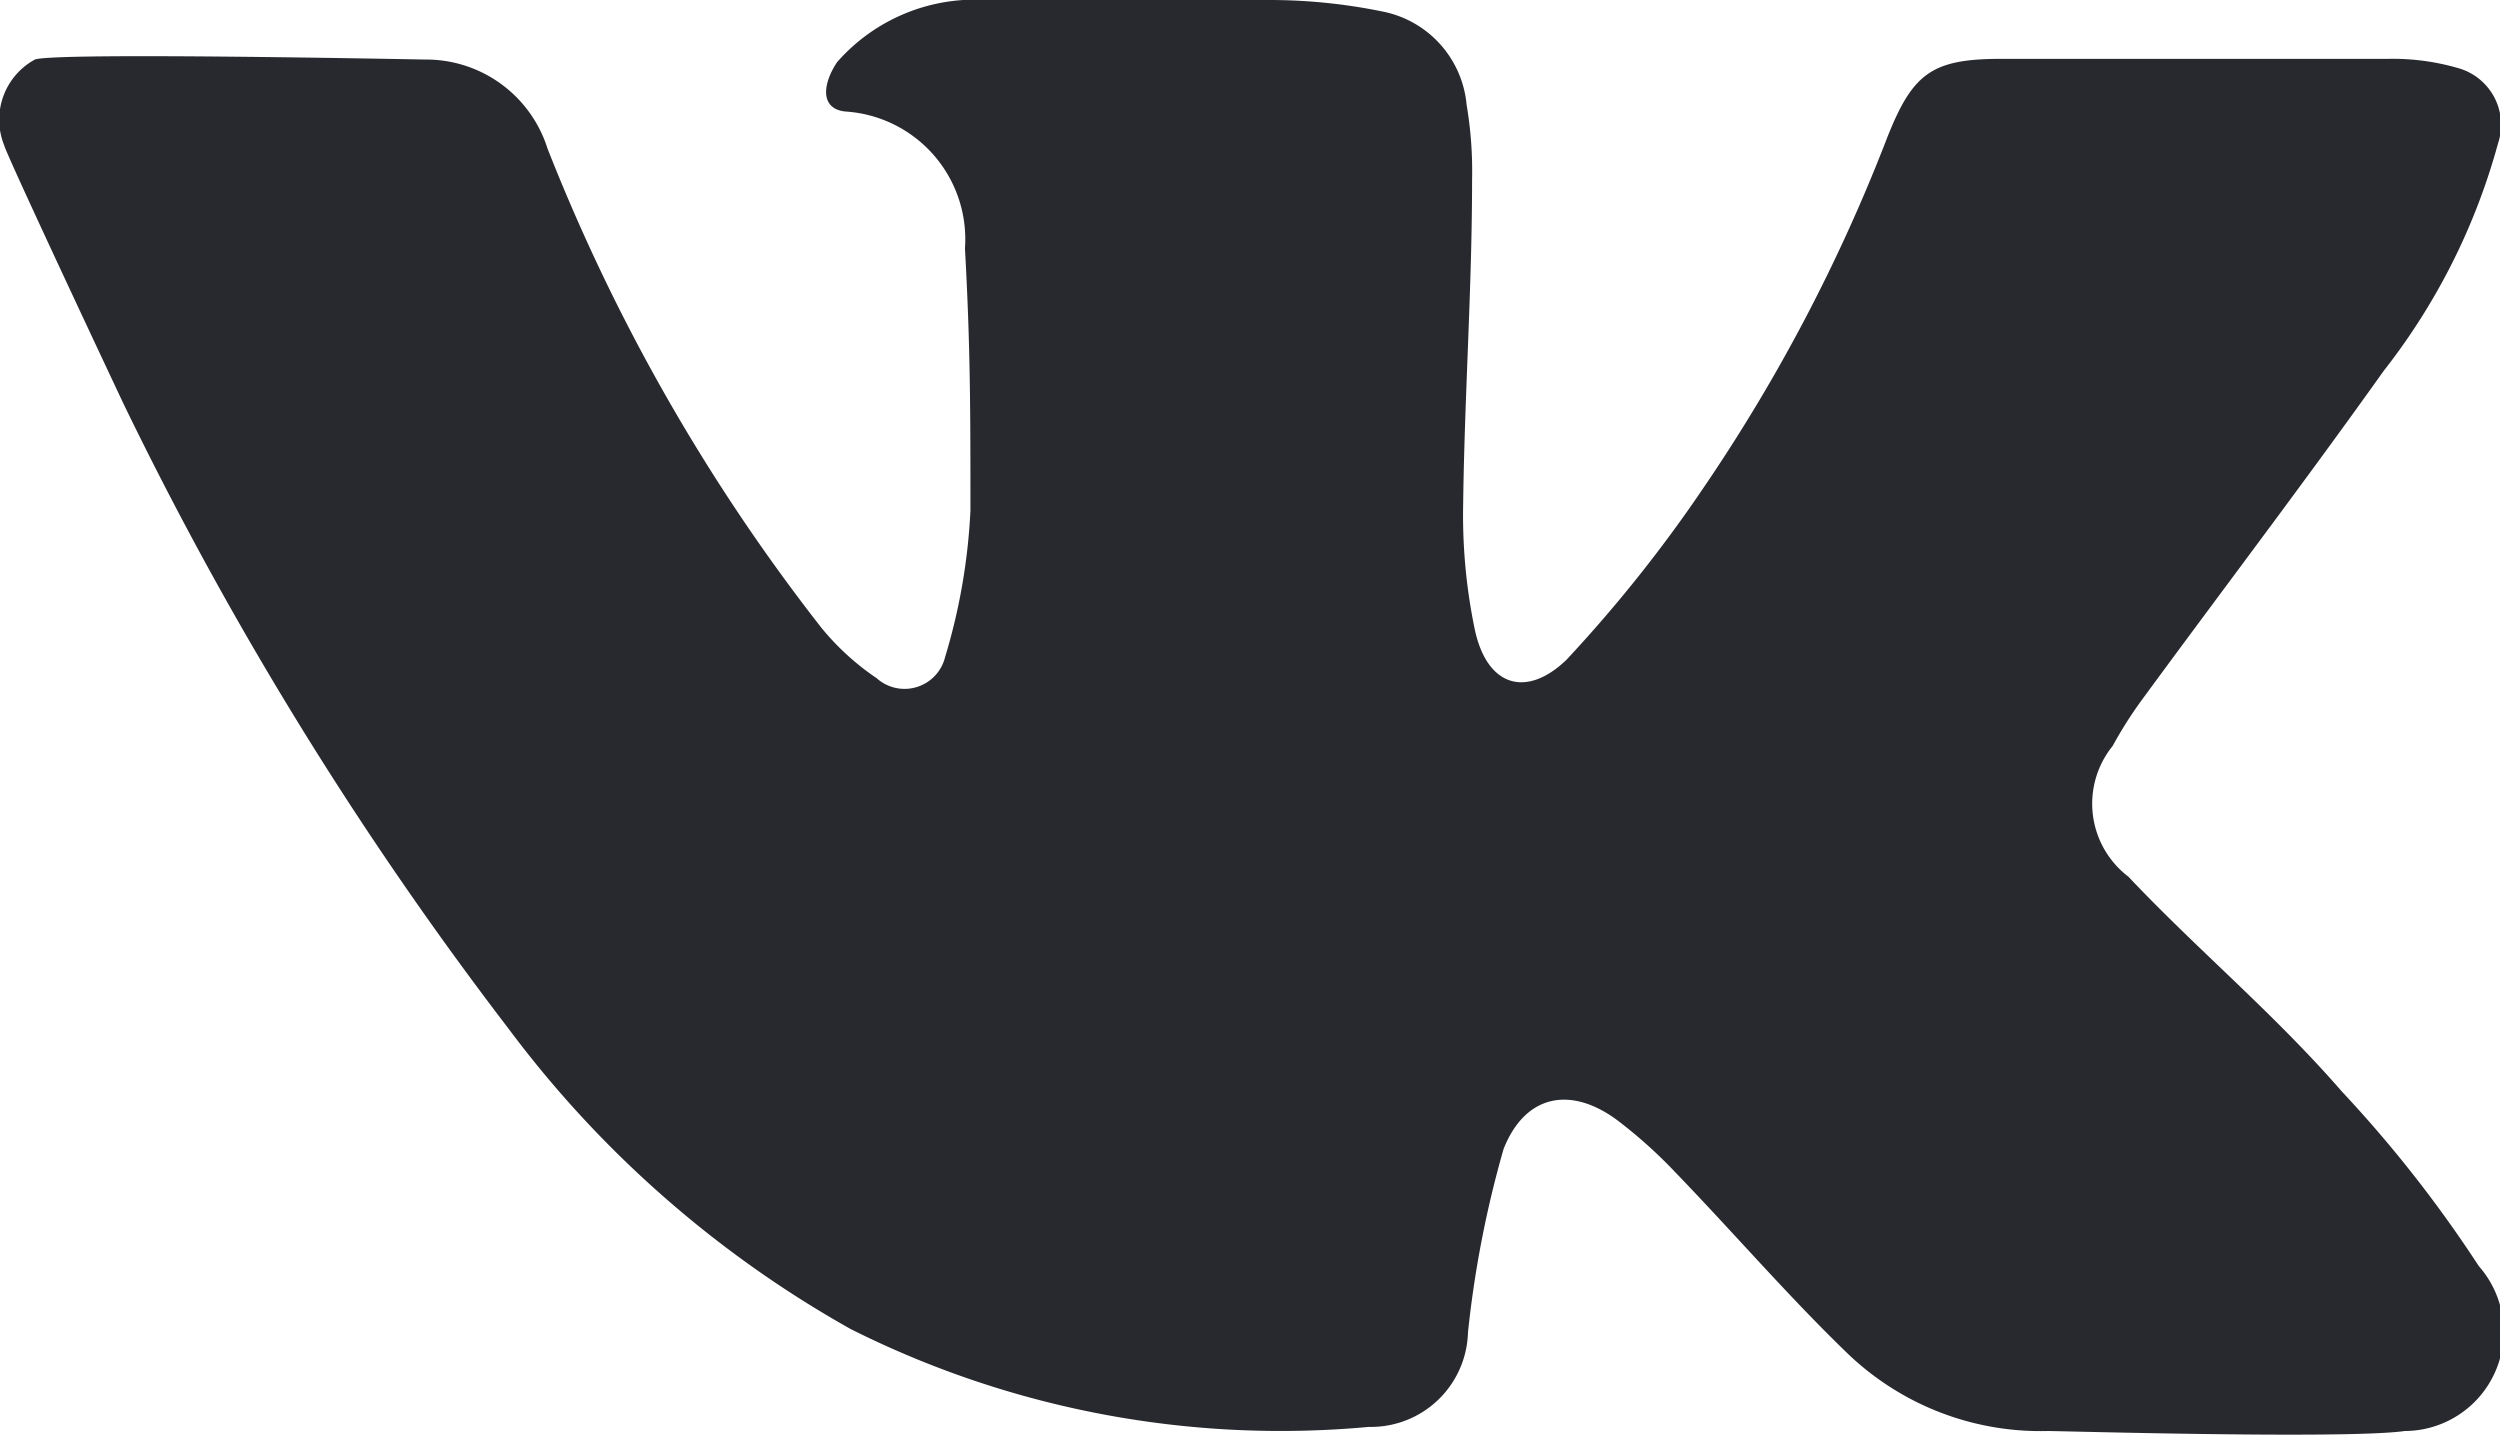 <svg xmlns="http://www.w3.org/2000/svg" viewBox="0 0 36.53 20.98"><defs><style>.cls-1{fill:#28292e;}</style></defs><title>vk-dark-icon_1</title><g id="Слой_2" data-name="Слой 2"><g id="Слой_1-2" data-name="Слой 1"><path class="cls-1" d="M8,2.17a28,28,0,0,0,4,7,3.75,3.75,0,0,0,.81.74.61.61,0,0,0,1-.31,8.8,8.8,0,0,0,.37-2.14c0-1.44,0-2.39-.08-3.83a1.87,1.87,0,0,0-1.74-2C12,1.6,12,1.26,12.23.91A2.68,2.68,0,0,1,14.42,0c1.37-.07,2.75,0,4.12,0a8.21,8.21,0,0,1,1.67.17,1.53,1.53,0,0,1,1.22,1.36,5.81,5.81,0,0,1,.08,1.1c0,1.57-.11,3.15-.13,4.72a8.22,8.22,0,0,0,.17,1.85c.18.84.76,1,1.34.44a20.52,20.52,0,0,0,2-2.51A25.09,25.09,0,0,0,27.58,2c.37-.93.65-1.14,1.66-1.14H34.9a3.4,3.4,0,0,1,1,.13.86.86,0,0,1,.6,1.11,9.39,9.39,0,0,1-1.67,3.32c-1.16,1.63-2.37,3.22-3.55,4.83a6.08,6.08,0,0,0-.41.65,1.34,1.34,0,0,0,.23,1.91c1,1.06,2.13,2,3.12,3.14a18.5,18.5,0,0,1,2,2.55,1.45,1.45,0,0,1-1.08,2.41c-.85.12-5,0-5.22,0A4.07,4.07,0,0,1,27,19.78c-.88-.85-1.67-1.77-2.52-2.65a7,7,0,0,0-.82-.74c-.69-.53-1.37-.41-1.69.4a15.57,15.57,0,0,0-.52,2.68A1.42,1.42,0,0,1,20,20.85a14,14,0,0,1-7.57-1.43,16,16,0,0,1-5-4.39A53.05,53.05,0,0,1,1.8,5.89C1.72,5.72.1,2.28.06,2.12A1,1,0,0,1,.51.87c.29-.11,5.63,0,5.71,0A1.86,1.86,0,0,1,8,2.17Z"/></g></g></svg>